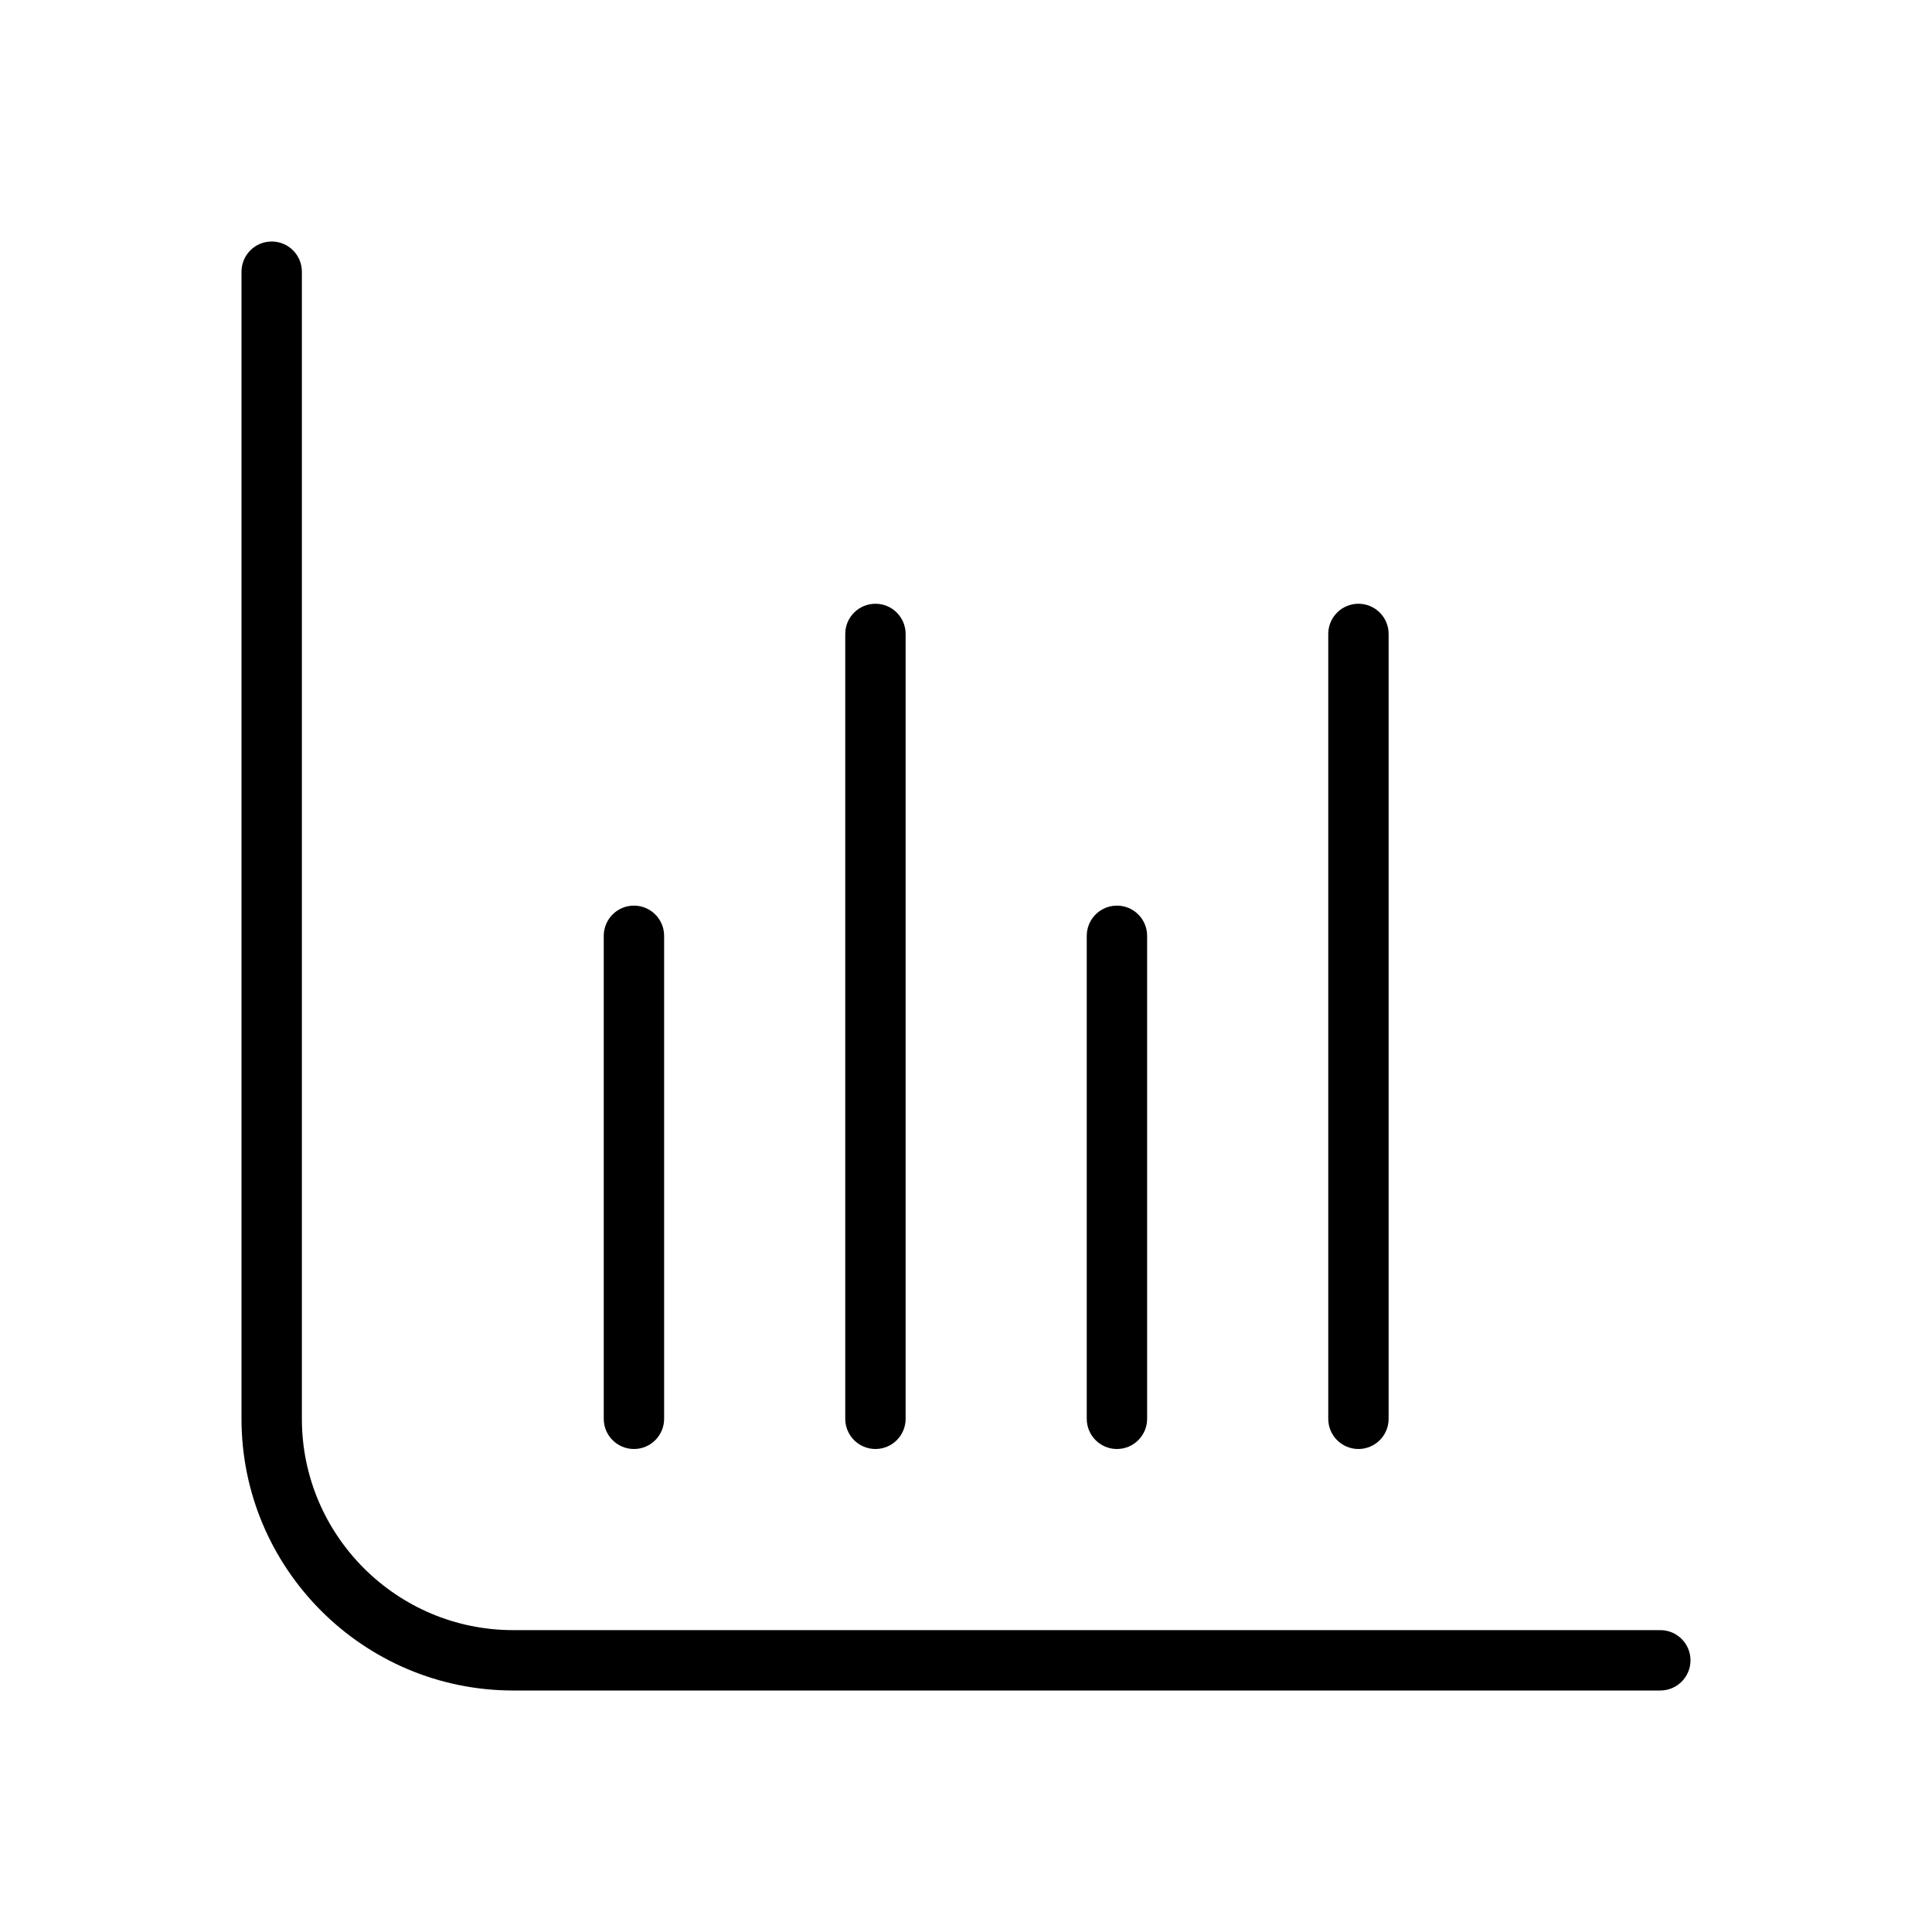 <?xml version="1.0" encoding="UTF-8"?>
<svg xmlns="http://www.w3.org/2000/svg" id="Layer_1" data-name="Layer 1" viewBox="-4 -4 32 32">
  <path
    d="m24,23.5c0,.276-.224.5-.5.5H4.5c-2.481,0-4.5-2.019-4.5-4.5V.5C0,.224.224,0,.5,0s.5.224.5.5v19c0,1.93,1.57,3.5,3.5,3.5h19c.276,0,.5.224.5.5Zm-5.5-3.5c.276,0,.5-.224.5-.5V6.5c0-.276-.224-.5-.5-.5s-.5.224-.5.5v13c0,.276.224.5.5.5Zm-4,0c.276,0,.5-.224.5-.5v-8c0-.276-.224-.5-.5-.5s-.5.224-.5.5v8c0,.276.224.5.5.5Zm-4,0c.276,0,.5-.224.5-.5V6.5c0-.276-.224-.5-.5-.5s-.5.224-.5.5v13c0,.276.224.5.5.5Zm-4,0c.276,0,.5-.224.5-.5v-8c0-.276-.224-.5-.5-.5s-.5.224-.5.5v8c0,.276.224.5.5.5Z" />
</svg>